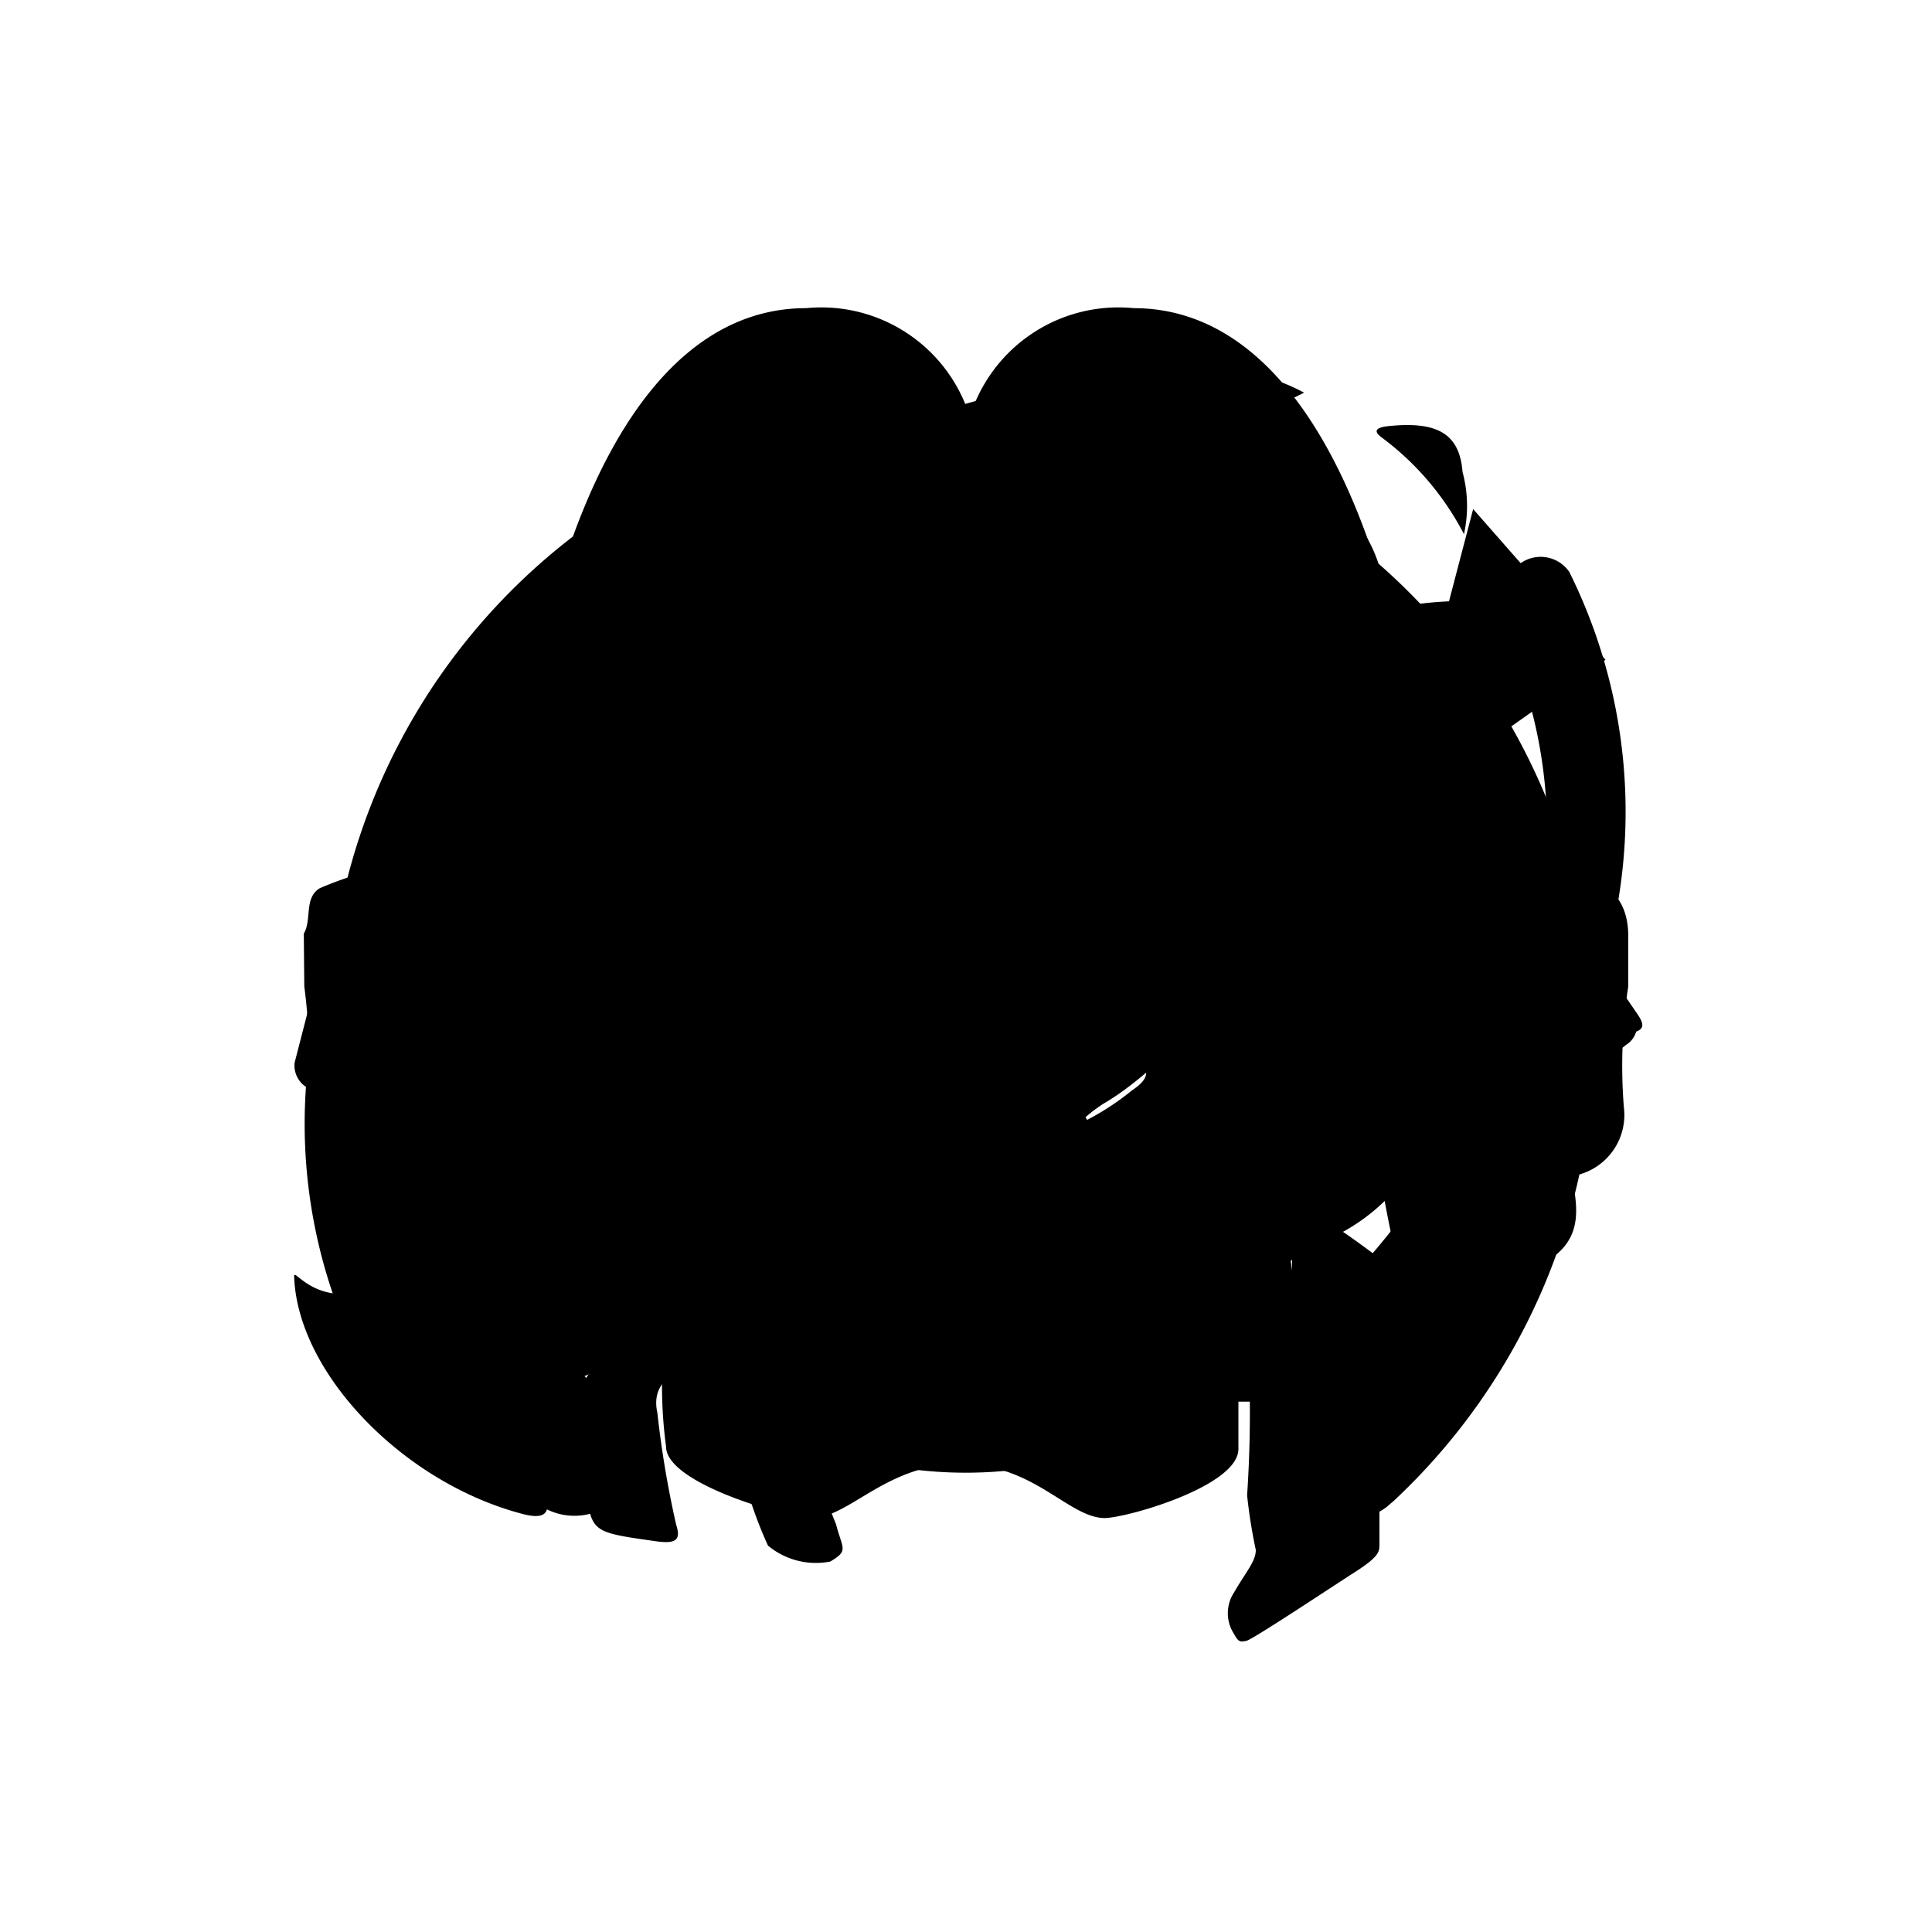 <svg xmlns="http://www.w3.org/2000/svg" viewBox="0 0 40 40"><defs><style>.cls-1{fill-rule:evenodd;}</style></defs><title>lucio</title><g id="wallride"><g id="_Group_" data-name="&lt;Group&gt;"><path id="_Path_" data-name="&lt;Path&gt;" d="M33.87,20.95c-.59-.86-1.17-1.72-1.77-2.57s-.88-.86-1.71-.11a1.08,1.08,0,0,0-.14.15,1,1,0,0,1-.73.35c-.49,0-1,.11-1.47.11-1.05,0-1.44-.37-1.19-1.15.37-1.21,1.83-2.88,2.52-4a1.69,1.69,0,0,0,.24-.72c-.21-.06-.34,0-.49.06-.32,0-.43-.06-.44-.34a3,3,0,0,0-.57-1.88,9.59,9.59,0,0,0-2.69-2.08,4.53,4.53,0,0,1,1.39-.55L27,8.13a4.1,4.1,0,0,0-1.88-.49C22,7.41,14.72,9.32,12.49,13c-.47.79-.78,1.66-1.27,2.43-.55-.39-.33-1-.41-.86a22.92,22.92,0,0,0-3.44,12.2c-.92.15-1.28-.51-1.28-.35.06,2,2.26,4.29,4.75,4.93.4.1.54,0,.48-.3A11.82,11.82,0,0,1,11,29a1.14,1.14,0,0,1,.86-1.23c.68-.27,1.44-.62,2.17-.88.21-.07.38-.19.06-.36C13,26,13,25.22,13,24.16c0-1.76,3.1-12.19,10.24-12a3,3,0,0,1,2.32.77c.9,1.27-.26,3.42-1.06,4.71a5.72,5.72,0,0,0-.6,1.18c-.32,1,.14,1.52,1.41,1.76a8.76,8.76,0,0,0,2.43.26c-.32.28-.53.46-.72.65s-.35.28-.2.48.41.15.64.12c2-.23,4.1-.47,6.15-.68C34.1,21.36,34.06,21.22,33.87,20.95Z"/><path id="_Path_2" data-name="&lt;Path&gt;" d="M12,29.6c-.18-1.12.38-1.53,1.49-2,.26-.15.58-.24.81-.35a3.46,3.46,0,0,1,2.08-.31c.1,0,.22,0,.24.11s-.1.15-.19.2c-.71.35-1.4.74-2.14,1-.57.24-.78.55-.68,1A20.53,20.53,0,0,0,14,31.57c.1.31,0,.4-.42.34-1.41-.2-1.32-.18-1.48-1.26C12.1,30.3,12,29.95,12,29.6Z"/><path id="_Path_3" data-name="&lt;Path&gt;" d="M20.52,27.1c.08.2-.12.31-.31.39-.71.3-2.63,1.31-3.08,1.52s-.52.34-.44.77a18.82,18.82,0,0,0,.62,1.78c.13.51.27.54-.12.77A1.55,1.55,0,0,1,15.9,32a8.92,8.92,0,0,1-.74-2.66c0-.19.1-.31.27-.43a30.86,30.86,0,0,1,3.2-1.79A3.36,3.36,0,0,1,20.52,27.1Z"/><path id="_Path_4" data-name="&lt;Path&gt;" d="M30.31,11.06a5.83,5.83,0,0,0-1.7-2c-.22-.16-.07-.22.16-.24,1-.1,1.45.17,1.51.95A2.71,2.71,0,0,1,30.31,11.06Z"/></g></g><g id="soundwave"><g id="_Group_2" data-name="&lt;Group&gt;"><path id="_Path_5" data-name="&lt;Path&gt;" d="M8.51,29.35A.59.59,0,0,1,8,29.1,10.89,10.89,0,0,1,6.81,20a18,18,0,0,1,5.49-8.59.82.82,0,0,1,1.13-.08.81.81,0,0,1-.21,1.11A15.82,15.82,0,0,0,8.38,20a9.59,9.59,0,0,0,1.05,8,.86.86,0,0,1-.32,1.11A1,1,0,0,1,8.51,29.35Z"/><path id="_Path_6" data-name="&lt;Path&gt;" d="M26.62,29.24a.6.6,0,0,1-.48-.21.83.83,0,0,1,.26-1.11A15.87,15.87,0,0,0,31.62,20,9.83,9.83,0,0,0,31,12.81a.91.91,0,0,1,.42-1.1.72.72,0,0,1,1.07.13A11.16,11.16,0,0,1,33.19,20a18,18,0,0,1-5.92,9A1,1,0,0,1,26.62,29.24Z"/><path id="_Path_7" data-name="&lt;Path&gt;" d="M11.73,28.17a.61.61,0,0,1-.45-.18,8.25,8.25,0,0,1-1.62-8,14.41,14.41,0,0,1,5.82-7.93.74.74,0,0,1,1.08.1.89.89,0,0,1-.39,1.11A12.23,12.23,0,0,0,11.22,20a7,7,0,0,0,1.38,6.77.8.8,0,0,1-.19,1.1A1,1,0,0,1,11.73,28.17Z"/><path id="_Path_8" data-name="&lt;Path&gt;" d="M24.17,28a.58.58,0,0,1-.52-.27A.88.88,0,0,1,24,26.61,12.22,12.22,0,0,0,28.77,20a7.07,7.07,0,0,0-1.23-6.61.93.93,0,0,1,1.35-1.18A8.33,8.33,0,0,1,30.34,20a14.4,14.4,0,0,1-5.6,7.77A1,1,0,0,1,24.17,28Z"/><path id="_Path_9" data-name="&lt;Path&gt;" d="M14.63,26.27a.62.62,0,0,1-.4-.13A5.76,5.76,0,0,1,12.61,20a10.43,10.43,0,0,1,4.9-6.13.69.69,0,0,1,1,.21,1,1,0,0,1-.5,1.09A8.21,8.21,0,0,0,14.18,20a4.53,4.53,0,0,0,1.27,4.83.75.75,0,0,1-.08,1.09A1.06,1.06,0,0,1,14.63,26.27Z"/><path id="_Path_10" data-name="&lt;Path&gt;" d="M22.19,26.17a.58.58,0,0,1-.55-.33.93.93,0,0,1,.47-1.09A8.22,8.22,0,0,0,25.82,20a4.53,4.53,0,0,0-1.27-4.83.75.75,0,0,1,.08-1.09.88.88,0,0,1,1.15-.21A5.76,5.76,0,0,1,27.39,20a10.43,10.43,0,0,1-4.7,6A1,1,0,0,1,22.19,26.17Z"/><path id="_Compound_Path_" data-name="&lt;Compound Path&gt;" d="M18.78,24.56A3.38,3.38,0,0,1,15.45,20a6.37,6.37,0,0,1,5.77-4.55A3.38,3.38,0,0,1,24.55,20,6.37,6.37,0,0,1,18.78,24.56Zm2-7.53A4.17,4.17,0,0,0,17,20a2.21,2.21,0,0,0,2.18,3A4.17,4.17,0,0,0,23,20,2.21,2.21,0,0,0,20.8,17Z"/></g></g><g id="soundbarrier"><g id="_Group_3" data-name="&lt;Group&gt;"><path id="_Compound_Path_2" data-name="&lt;Compound Path&gt;" d="M19.39,29.49a4.91,4.91,0,0,1-3.26-1.61,10.57,10.57,0,0,0-3.58-2.18,4.12,4.12,0,0,1-2.45-3.26.72.72,0,0,1,.29-.81,2.87,2.87,0,0,0,1-1.93,11.68,11.68,0,0,1,1.09-3.1.88.88,0,0,1,.82-.49,4.15,4.15,0,0,1,3.19.89.92.92,0,0,0,1,.09,7.18,7.18,0,0,1,5,0,1,1,0,0,0,1-.12,4.17,4.17,0,0,1,3.2-.86.79.79,0,0,1,.73.43,12.81,12.81,0,0,1,1.23,3.57,2.23,2.23,0,0,0,.81,1.38,1,1,0,0,1,.35,1.24,4,4,0,0,1-2.49,3,10.1,10.1,0,0,0-3.47,2.12,4.93,4.93,0,0,1-3.26,1.61ZM16,20.55a3.9,3.9,0,0,1,0-.39,1.46,1.46,0,0,0-2.09-1.28A1.62,1.62,0,0,0,13,20.6a1.62,1.62,0,0,0,1.89,1.54C15.7,22.11,16,21.71,16,20.55Zm8,.07c0,1.12.32,1.53,1.19,1.52A1.6,1.6,0,0,0,27,20.44c0-1.09-.59-1.73-1.56-1.71S24,19.38,24,20.62Zm-4.08,3.16h.37a5.35,5.35,0,0,0,3.14-1.2c.16-.11.39-.28.26-.48s-.33,0-.48.09-.57.32-.85.48a4.34,4.34,0,0,1-3.64.49,12.16,12.16,0,0,1-1.91-1c-.16-.08-.37-.34-.52-.09s.13.37.29.48A5.21,5.21,0,0,0,19.92,23.78Z"/><path id="_Path_11" data-name="&lt;Path&gt;" d="M21.35,10.51a3.79,3.79,0,0,0,1,.15,8.56,8.56,0,0,1,5.86,3.83,15.87,15.87,0,0,1,1.24,2.17,1.51,1.51,0,0,0,1.18.92c.35.07.45.26.46.59,0,2.1.09,4.2.13,6.3,0,.38-1,1-1.27.8s-.12-.32-.06-.49c.2-.6.39-1.2.62-1.79a1.16,1.16,0,0,0-.29-1.44,3,3,0,0,1-1-2,11.4,11.4,0,0,0-1.08-3.43,7.45,7.45,0,0,0-5.29-4.24,19,19,0,0,0-4.68-.15A7.34,7.34,0,0,0,14,13.31a7,7,0,0,0-2.45,3.2,15.45,15.45,0,0,0-1,3.4,2.27,2.27,0,0,1-.76,1.48,1.34,1.34,0,0,0-.37,1.7c.23.54.4,1.11.59,1.67.05.15.14.32,0,.46s-.31,0-.46,0c-.88-.28-.88-.28-.86-1.23,0-1.88.09-3.75.12-5.63,0-.44.08-.72.59-.81a1.21,1.21,0,0,0,1-.83,13.36,13.36,0,0,1,.68-1.23,9.06,9.06,0,0,1,4.14-4.1,6.6,6.6,0,0,1,2.63-.75,2,2,0,0,0,.72-.12Z"/><path id="_Path_12" data-name="&lt;Path&gt;" d="M6.29,19.33c.17-.29,0-.74.33-.94a7.39,7.39,0,0,1,1.69-.5c.26-.07.23.16.23.31,0,2.05,0,4.11,0,6.16,0,.33-.13.39-.41.26-.11-.05-.23-.08-.34-.13C6.45,24,6.43,24,6.4,22.55a13.2,13.2,0,0,0-.1-2.13Z"/><path id="_Path_13" data-name="&lt;Path&gt;" d="M33.71,20.43a10.88,10.88,0,0,0-.09,2.49,1.28,1.28,0,0,1-.9,1.39c-1.21.54-1.2.56-1.21-.74,0-1.73,0-3.46-.05-5.19,0-.44.09-.61.53-.42a1.08,1.08,0,0,0,.29.08c.84.1,1.46.43,1.43,1.41Z"/></g></g><g id="ampitup"><path id="_Path_14" data-name="&lt;Path&gt;" d="M26.89,27.08l-4.61-3a1.29,1.29,0,1,1,1.42-2.15l4.49,3a8.82,8.82,0,1,0-1.3,2.24Z"/><g id="_Group_4" data-name="&lt;Group&gt;"><path id="_Path_15" data-name="&lt;Path&gt;" d="M33,21.48A13.06,13.06,0,0,0,21.79,8.57c-.19.49-.92,2.49-.92,2.49A10.46,10.46,0,0,1,27,29.28h0a1.29,1.29,0,0,0,1.71,1.92h0l.08-.07.06-.05A13.06,13.06,0,0,0,33,21.48Z"/><path id="_Path_16" data-name="&lt;Path&gt;" d="M19.29,11c-.25-.83-.46-1.69-.69-2.53A13,13,0,0,0,11,31l.08.08.06.06h0a1.29,1.29,0,0,0,1.73-1.89h0A10.46,10.46,0,0,1,19.29,11Z"/></g></g><g id="crossfade"><g id="_Group_5" data-name="&lt;Group&gt;"><path id="_Path_17" data-name="&lt;Path&gt;" d="M24.12,26,17.24,14a3.3,3.3,0,0,0-3-1.58h-.33l.51-1.92L10,13.65l2.74,3.12.53-2h.33a1.57,1.57,0,0,1,1.42.75l6.88,11.92a3.3,3.3,0,0,0,3,1.58h2.41l.62-2.33H25.54A1.58,1.58,0,0,1,24.12,26Z"/><path id="_Path_18" data-name="&lt;Path&gt;" d="M12.89,25.65a3.92,3.92,0,0,1-2.55,1.05h-2L7.7,29h2a7,7,0,0,0,4.55-1.88l4.5-4-1-1.79Z"/><path id="_Path_19" data-name="&lt;Path&gt;" d="M26.87,15.83a3.94,3.94,0,0,1,2.49-1.05l-.53,2,4.41-3.12-2.74-3.12L30,12.45a7,7,0,0,0-4.49,1.88l-4.88,4.38,1.09,1.76Z"/></g><g id="_Group_6" data-name="&lt;Group&gt;"><path id="_Path_20" data-name="&lt;Path&gt;" class="cls-1" d="M13.14,22.59H11l-.56,2.18a.42.42,0,0,1-.42.32H8.46a.53.53,0,0,1-.51-.64l.48-1.86H6.61A.53.53,0,0,1,6.1,22l.41-1.59A.42.42,0,0,1,6.94,20H9.09l.56-2.18a.42.42,0,0,1,.42-.32h1.54a.53.53,0,0,1,.51.64L11.64,20h1.82a.53.53,0,0,1,.51.64l-.41,1.59A.42.42,0,0,1,13.14,22.59Z"/></g><g id="_Group_7" data-name="&lt;Group&gt;"><g id="_Group_8" data-name="&lt;Group&gt;"><path id="_Path_21" data-name="&lt;Path&gt;" d="M27.53,18.14h-2c-.4,0-.73.48-.52.77L26.53,21a.48.48,0,0,1-.17.63l-2.65,2.09c-.36.28-.29.77.11.77h2a.58.58,0,0,0,.35-.13l3.46-2.73a.48.48,0,0,0,.17-.63l-2-2.73A.34.34,0,0,0,27.53,18.14Z"/></g><g id="_Group_9" data-name="&lt;Group&gt;"><path id="_Path_22" data-name="&lt;Path&gt;" d="M31.57,18.14h-2c-.4,0-.73.48-.52.77L30.57,21a.48.48,0,0,1-.17.63l-2.65,2.09c-.36.28-.29.77.11.77h2a.58.58,0,0,0,.35-.13l3.46-2.73a.48.48,0,0,0,.17-.63l-2-2.73A.34.34,0,0,0,31.57,18.14Z"/></g></g></g><g id="lucio"><path d="M14.18,27.12c0-.25-.1-.07-.15-.07a15.4,15.4,0,0,1-.58-1.49c-.16-.43-.29.76-.34,1.22a1.57,1.57,0,0,0,.74,1.11C14,27.89,14.17,27.37,14.18,27.12Z"/><path d="M25.64,30c0-.43,0-1.43,0-1.78s-.08-.87-.71-.87-2.92-.08-5.05-.08h0c-2.13,0-4.42.08-5.05.08s-.42.53-1.11.82a9.53,9.53,0,0,0,.07,1.78c0,.78,2.56,1.48,3,1.48.8,0,1.55-1.12,3.09-1.12s2.24,1.12,3,1.12C23.39,31.41,25.64,30.76,25.64,30Z"/><path d="M26.41,24.64c-.09-.05-.31.18-.2.28a1.62,1.62,0,0,1,.53,1.39c0-.65-.57-1.3-.64-1.16s-.41,1-.57,1.37.14,1,.29,1a25.75,25.75,0,0,1,0,3.44A10.84,10.84,0,0,0,26,32.09c0,.24-.21.46-.45.88a.78.78,0,0,0,0,.86c.09.17.13.17.26.14s1.71-1.08,2.24-1.42.51-.43.51-.61,0-.49,0-.68.07-.22.23-.39.16-.11.16-.42V26.36A17.53,17.53,0,0,0,26.41,24.64Z"/><path d="M14.52,22.19c-1.27.74-1.12,1.33-1.14,2.48a5.78,5.78,0,0,0,.53,1.58,1.78,1.78,0,0,0,.6.93c.2.09.19-.57.25-.86s0-.56.13-.43.29-.05.4-.14a6.57,6.57,0,0,0-.1-1.5c0-.42-.12-.57.08-.52a5.29,5.29,0,0,0,1.41,0,5.56,5.56,0,0,0,.27-.73,9.77,9.77,0,0,0-1.2-.93c-.23-.14-.31-.25-.11-.38s.67-1,.77-.82-.47.7-.4.81a2.37,2.37,0,0,0,.76.53,8.63,8.63,0,0,1,1.38,1.23c.14.12.56-1.09.65-1.25a5.21,5.21,0,0,0,.13-1c0-.35-.1-.31-.51-.4s-.18-.11,0-.4.29-.57.37-.55c.27.08,0,.54-.09.63s.36.23.58.31.15.1,0,.64a2.18,2.18,0,0,0,.11,1.24,7,7,0,0,0,.26.89c.07,0,1.06-.88,1.47-1.15a6.55,6.55,0,0,0,.84-.71c.14-.21-.31-.56-.77-.78s-.22-.26,0-.43.85-.42.94-.33-.73.42-.62.56c.39.47,1.08.78,1,1a7.27,7.27,0,0,1-1,1.15,1.87,1.87,0,0,0,.06,1,11.5,11.5,0,0,1,1.26-1c.83-.48,1.32-1.12,1.68-1.2s-.66,1.09-.77,1.13,0,.33,0,.92.57.14.79-.09.17.09.28.84a6.18,6.18,0,0,0,.38,1.7,5.22,5.22,0,0,0,.83-2,1.42,1.42,0,0,0-.72-1.63,1.83,1.83,0,0,0-1.59-2.23,2.82,2.82,0,0,0-.84-.91v-.2l.24.09c.36.11.37.06.37-1.48s-2.7-2.1-3.74-2.1-3.73.56-3.73,2.1,0,1.59.37,1.48c.19-.06.23-.11.41-.15v.27a2.75,2.75,0,0,0-.68.56c-.25.24-.66.22-1.06.62a1,1,0,0,0-.38,1.08C14.86,22.05,14.79,22,14.52,22.19Z"/><path d="M32.53,24.25c-.1-.71-.12-2-.68-2.14a19,19,0,0,0-2.52-6.66c-.6-4.34-2.37-9.07-5.86-9.07a3.22,3.22,0,0,0-3.39,2.25,3.22,3.22,0,0,0-3.39-2.25c-3.49,0-5.26,4.73-5.86,9.07A19,19,0,0,0,8.31,22.1c-.56.14-.58,1.43-.68,2.14S7.16,26,9,26.42c2,.47,2.27-.5,2.33-.78s.28-1.46.39-2c.06-.29.07-.43-.07-.56v0c2,.15,2.09-.82,2.11-1.1s.07-1.48.1-2.06c0-.38,0-.5-.31-.64,0,0,0,0,0-.07.07-.38.14-1.14.25-2.06.62-1,1.33-1.71,2.07-1.71a1.21,1.21,0,0,1,1.2.75,6.26,6.26,0,0,1,2.77-.73,5.78,5.78,0,0,1,3.16,1,1.24,1.24,0,0,1,1.29-1c.74,0,1.45.71,2.07,1.71.11.92.18,1.68.25,2.06,0,0,0,0,0,.07-.31.14-.33.26-.31.64,0,.57.08,1.77.1,2.06s.16,1.26,2.11,1.1v0c-.13.13-.12.27-.07.56.11.56.32,1.74.39,2s.34,1.25,2.33.78C33,26,32.64,25,32.53,24.25ZM16,11.6a4,4,0,0,0-1,.14c.36-.74.82-1.22,1.41-1.22s1,.66,1.12,1.51A3,3,0,0,0,16,11.6Zm8.08,0a3,3,0,0,0-1.5.44c.13-.86.44-1.51,1.12-1.51s1,.48,1.41,1.22A4,4,0,0,0,24.12,11.6Z"/></g></svg>